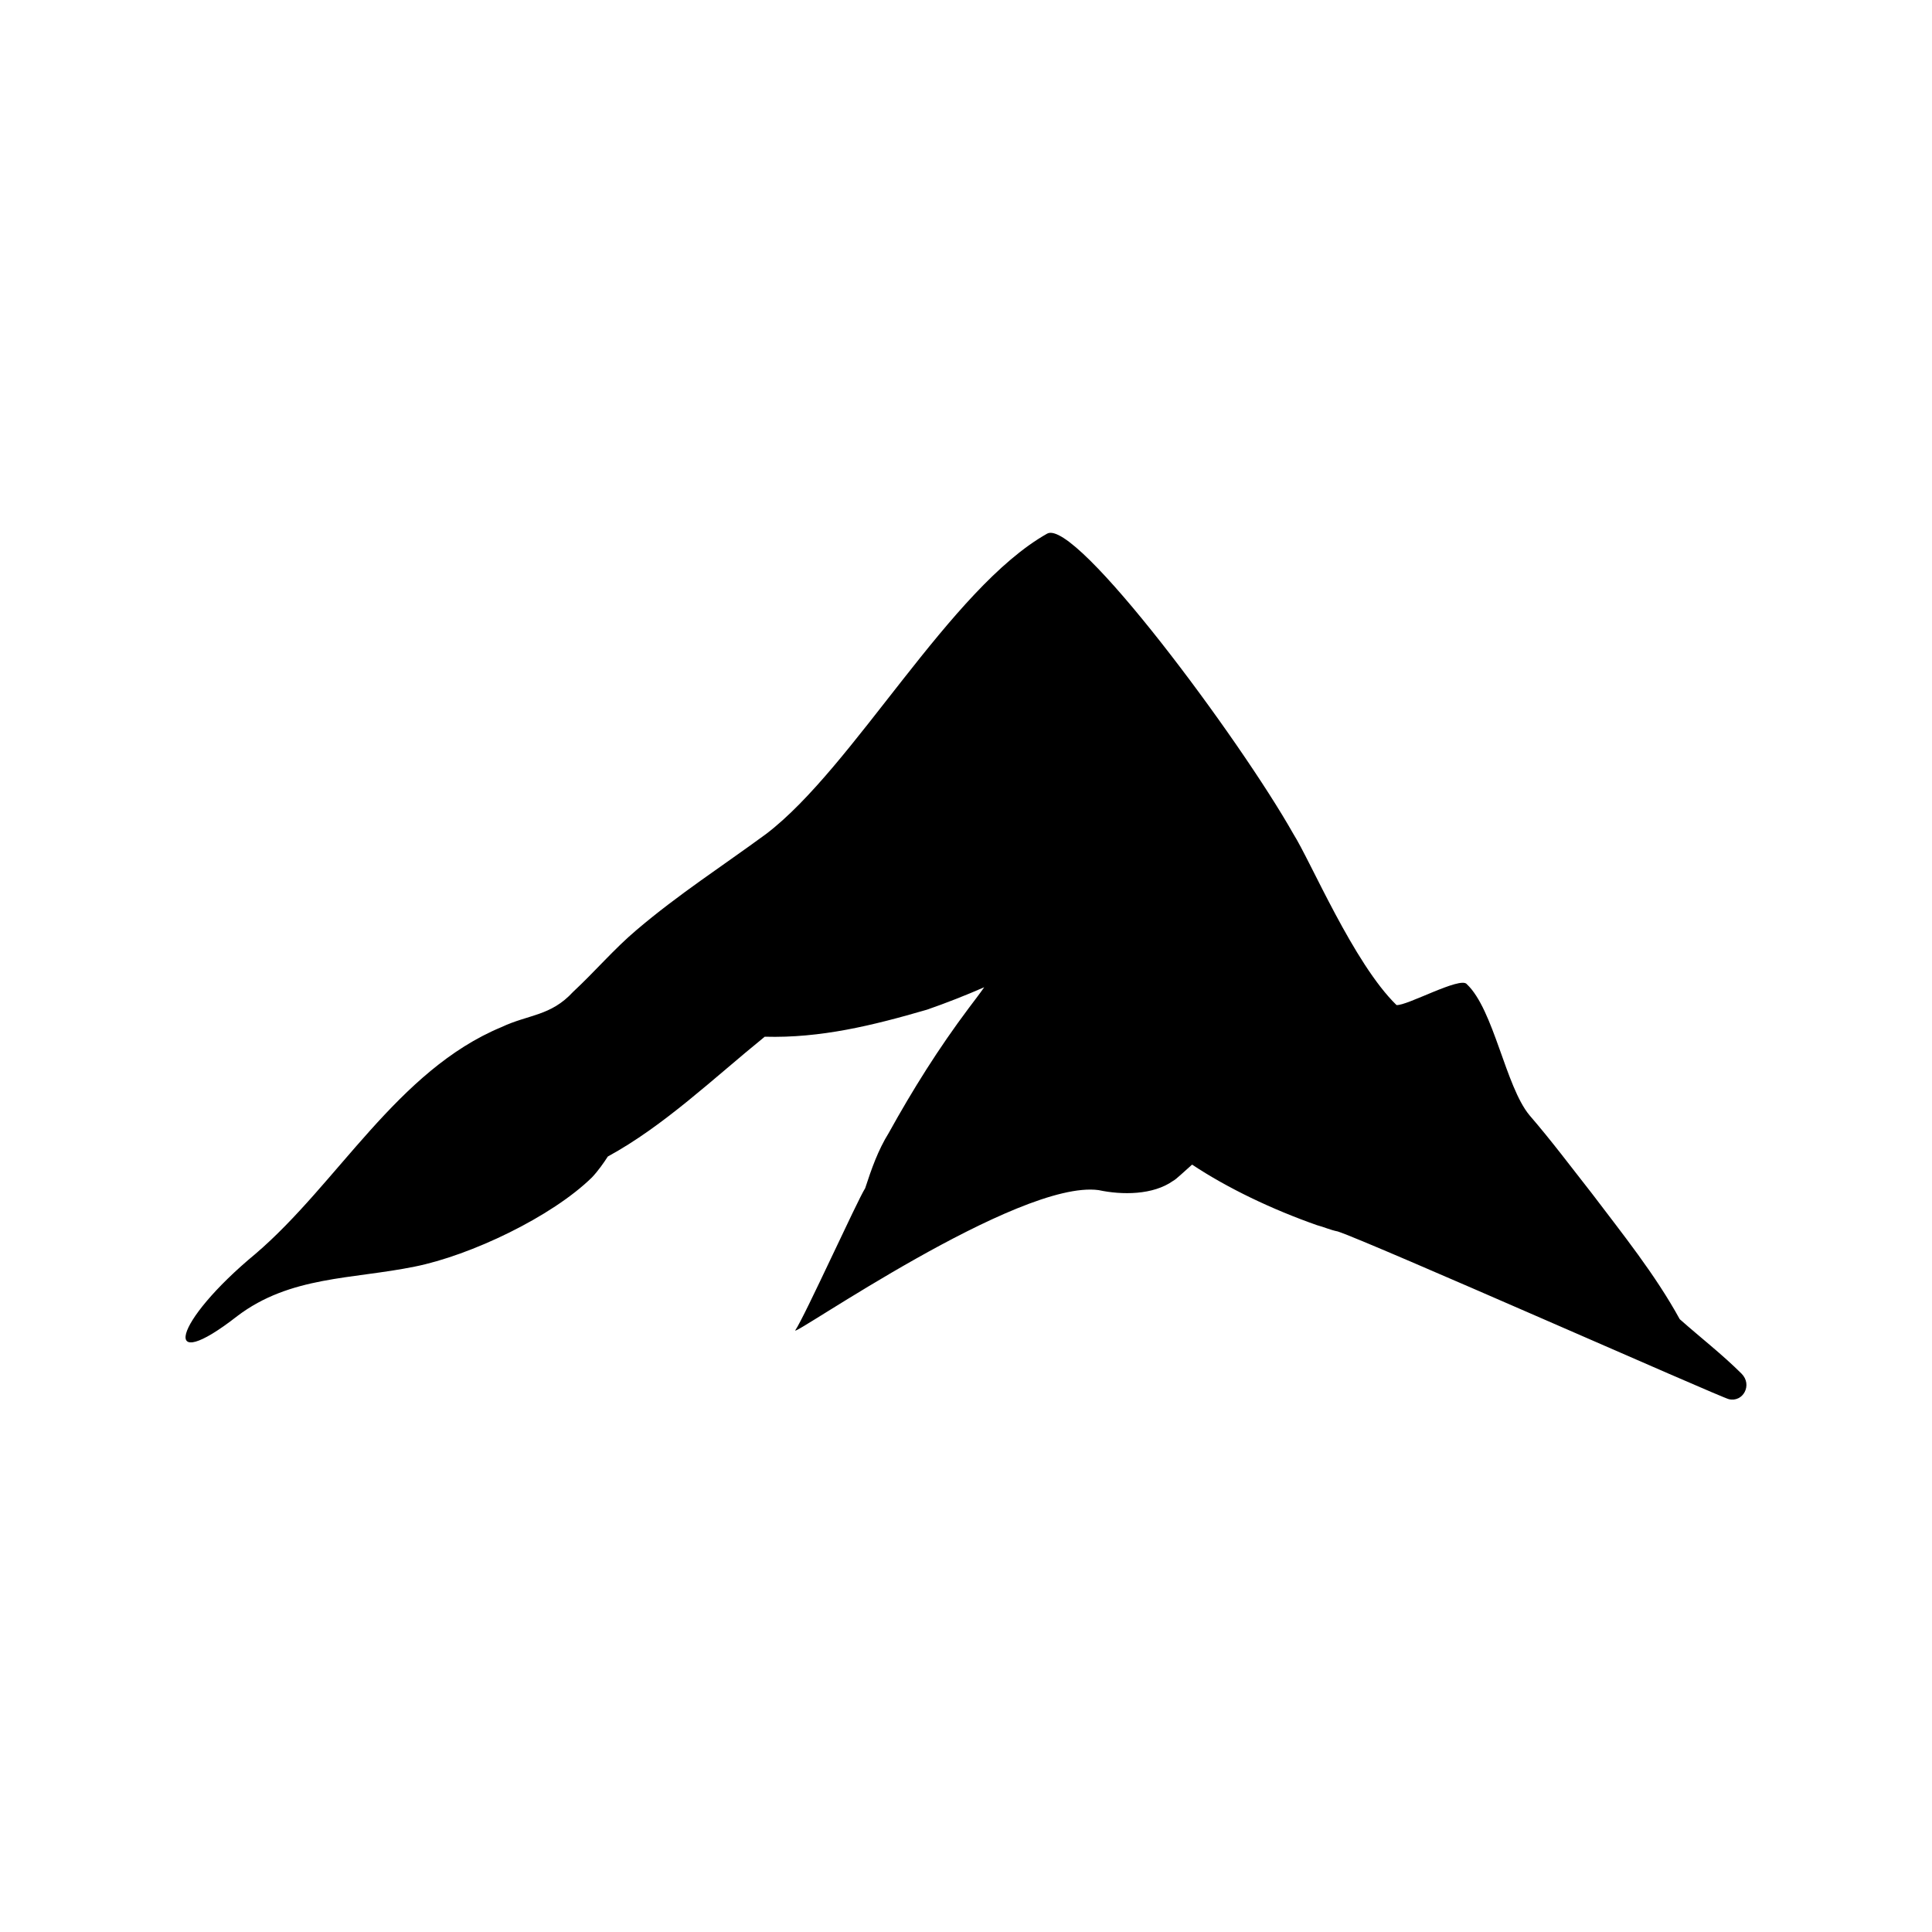 <?xml version="1.0" encoding="UTF-8"?>
<svg width="1200pt" height="1200pt" version="1.1" viewBox="0 0 1200 1200" xmlns="http://www.w3.org/2000/svg">
 <path d="m1081.7 853.2c-11.762-11.762-25.68-22.559-38.398-33.84-15.121-27.598-35.762-53.281-54.48-78-13.199-16.801-25.199-32.879-38.879-48.719-14.883-18-22.082-65.52-38.883-81.359-3.84-5.043-37.438 13.68-43.68 12.957-26.641-25.918-53.281-89.277-64.078-106.32-32.883-58.32-135.12-196.32-152.88-186.48-60.48 34.078-120 144.96-174.48 186.48-27.117 19.918-54.719 37.68-80.637 59.758-13.922 11.762-25.68 25.68-39.359 38.398-13.922 15.121-27.602 13.922-44.402 21.844-64.801 26.879-101.76 97.199-152.88 140.88-51.602 42.719-59.52 76.32-11.281 38.641 32.879-24.961 71.281-22.801 110.16-30.719 34.801-6.961 85.199-30.961 110.16-55.441 3.84-4.082 7.199-8.883 9.84-12.961 34.801-18.961 65.52-48.48 97.441-74.398 34.801 0.961 66.961-6.961 100.8-16.801 11.762-4.078 24-8.879 35.52-13.922-2.641 3.84-6.723 9.121-9.602 12.961-18.719 24.961-34.801 50.641-49.68 77.52-6.719 10.801-10.801 22.559-14.641 34.32-5.039 7.922-37.438 79.441-43.438 88.32-1.922 4.32 138.72-93.84 188.4-87.121 14.641 3.121 33.84 3.121 46.32-5.762 1.922-0.961 6-5.039 11.762-10.078 22.078 14.641 49.676 27.84 77.758 37.68 3.84 0.961 7.922 2.879 12.719 3.84 18.723 6 238.08 103.2 242.88 104.16 8.879 2.16 14.879-8.879 7.918-15.84z"/>
</svg>
